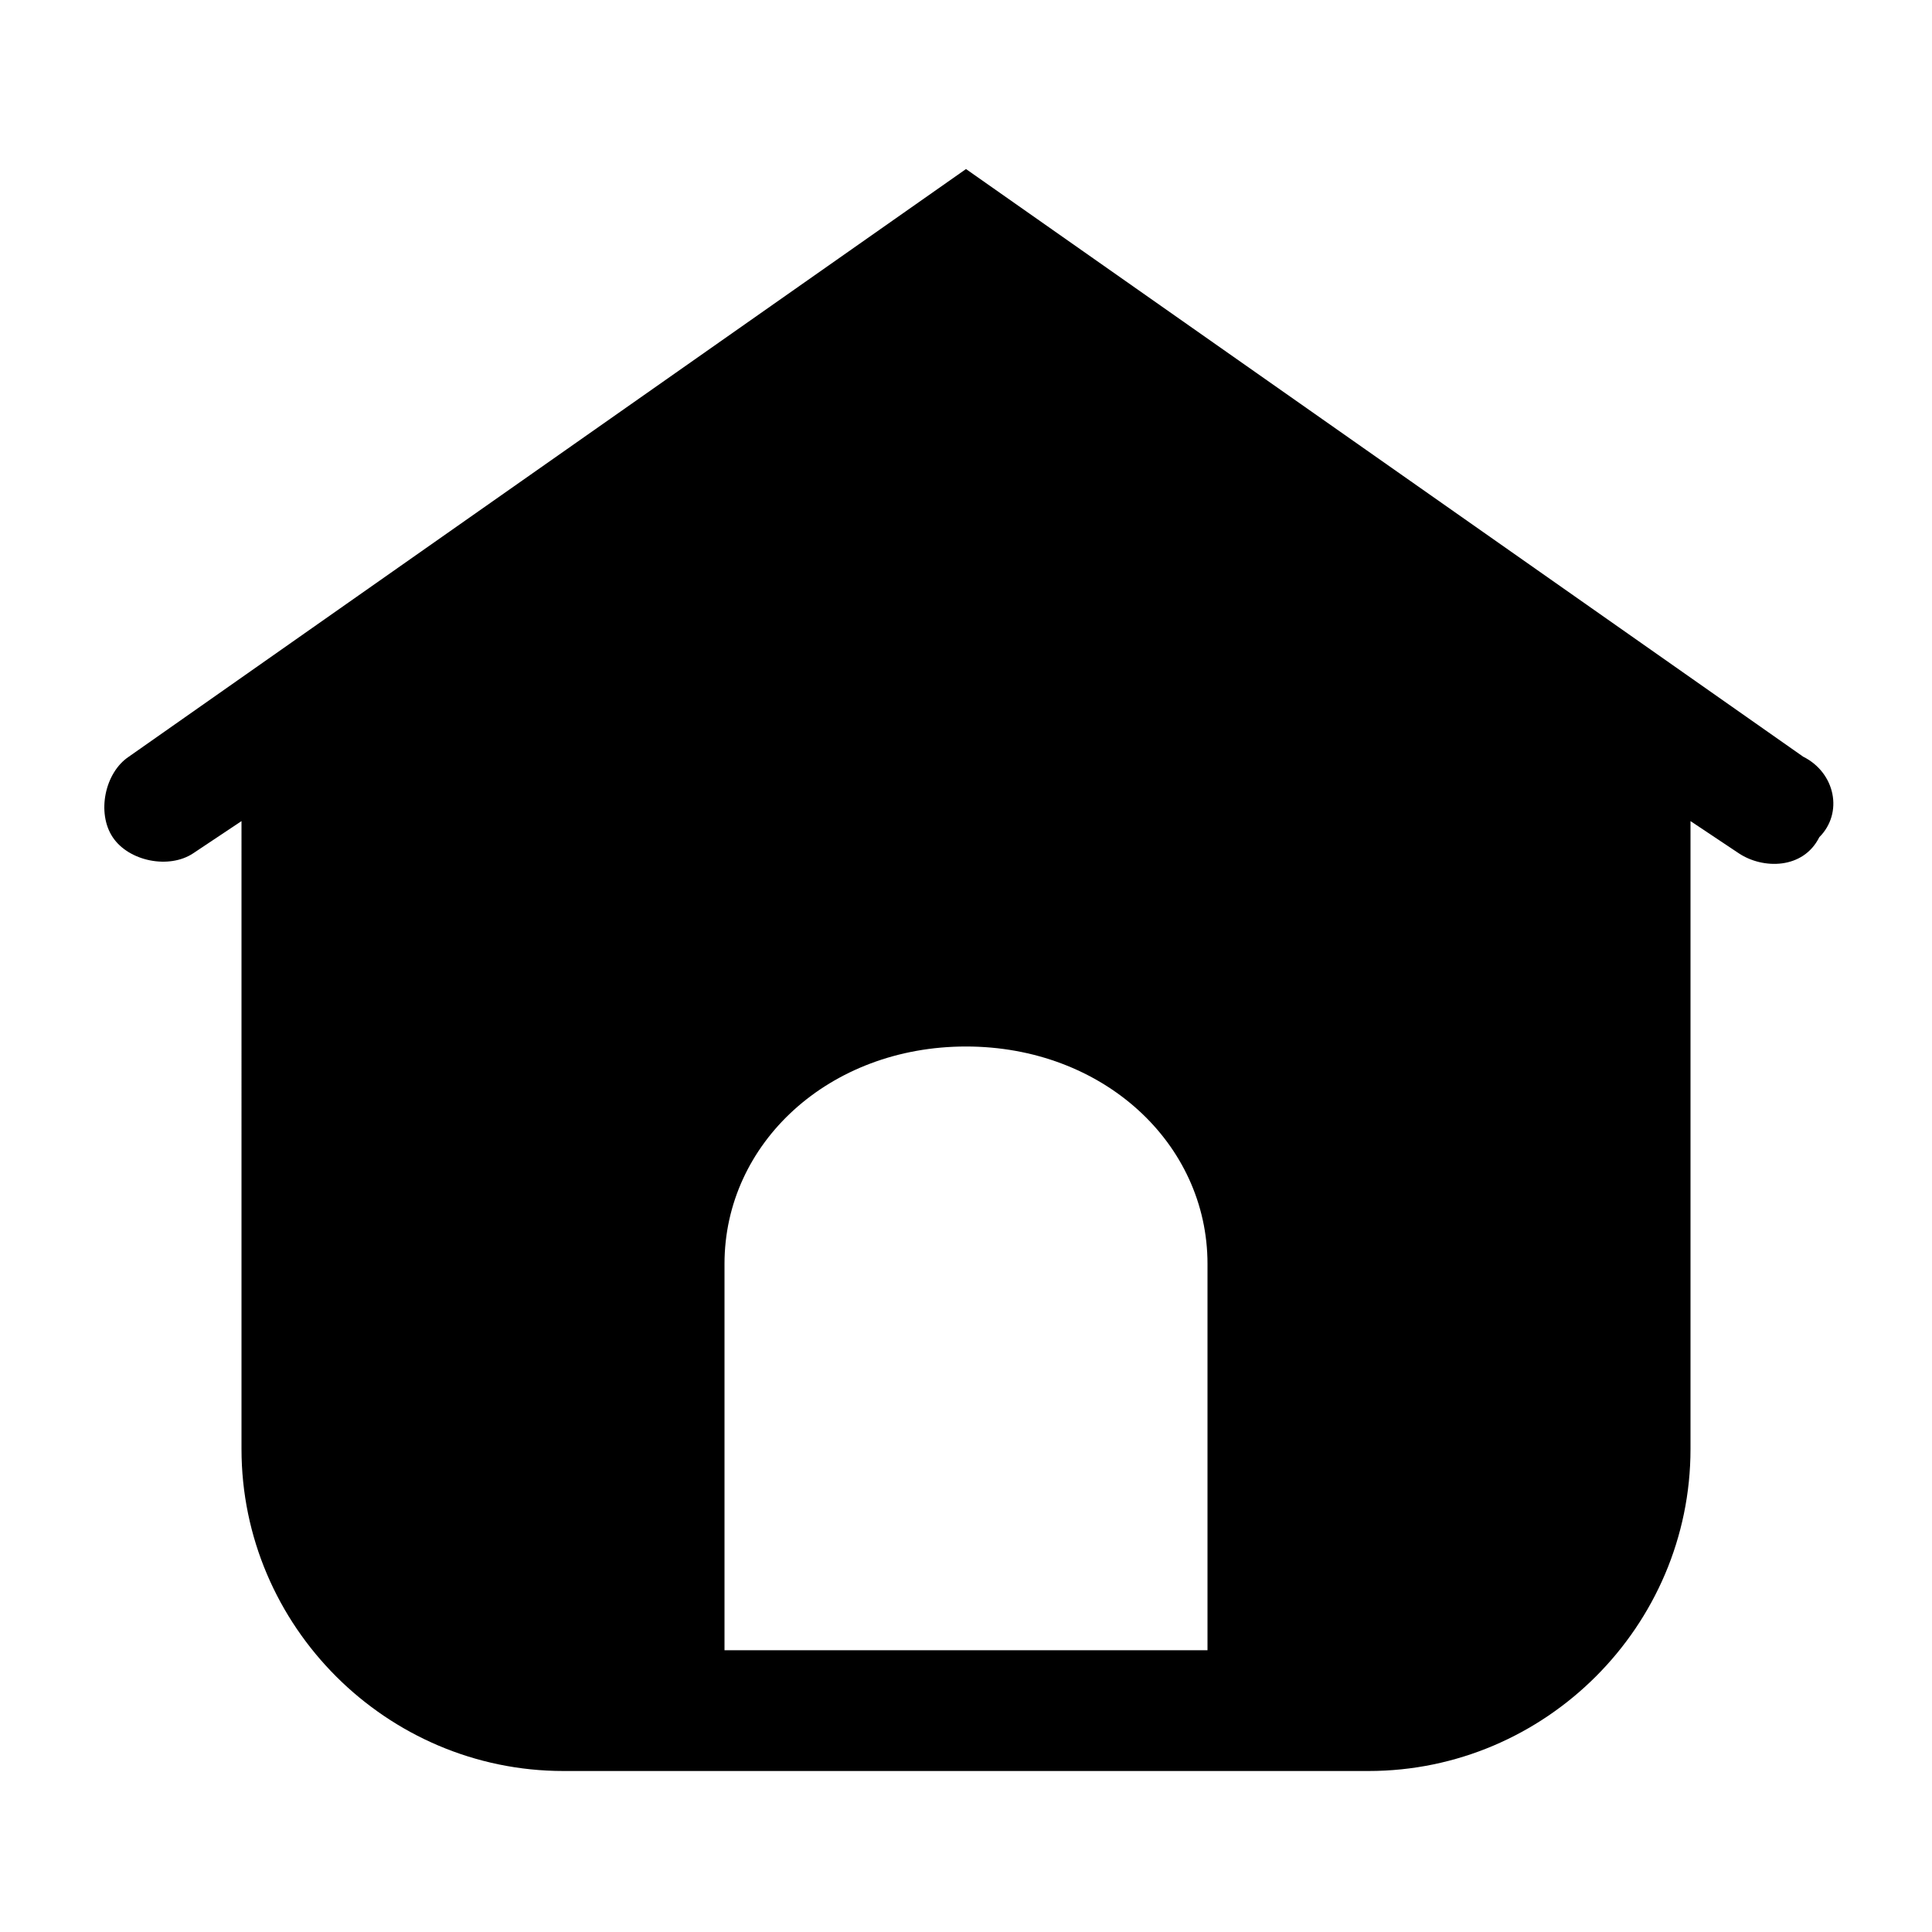 <svg xmlns="http://www.w3.org/2000/svg" viewBox="0 0 24 24"><path d="M22.4 9.4L12 2.1 1.6 9.4c-.3.2-.4.7-.2 1 .2.3.7.4 1 .2l.6-.4V18c0 2.2 1.8 4 4 4h10c2.2 0 4-1.8 4-4v-7.8l.6.4c.3.2.8.2 1-.2.3-.3.2-.8-.2-1zM15 20.5H9v-4.8c0-1.5 1.3-2.7 3-2.7s3 1.2 3 2.7v4.8z" class="st0"/></svg>